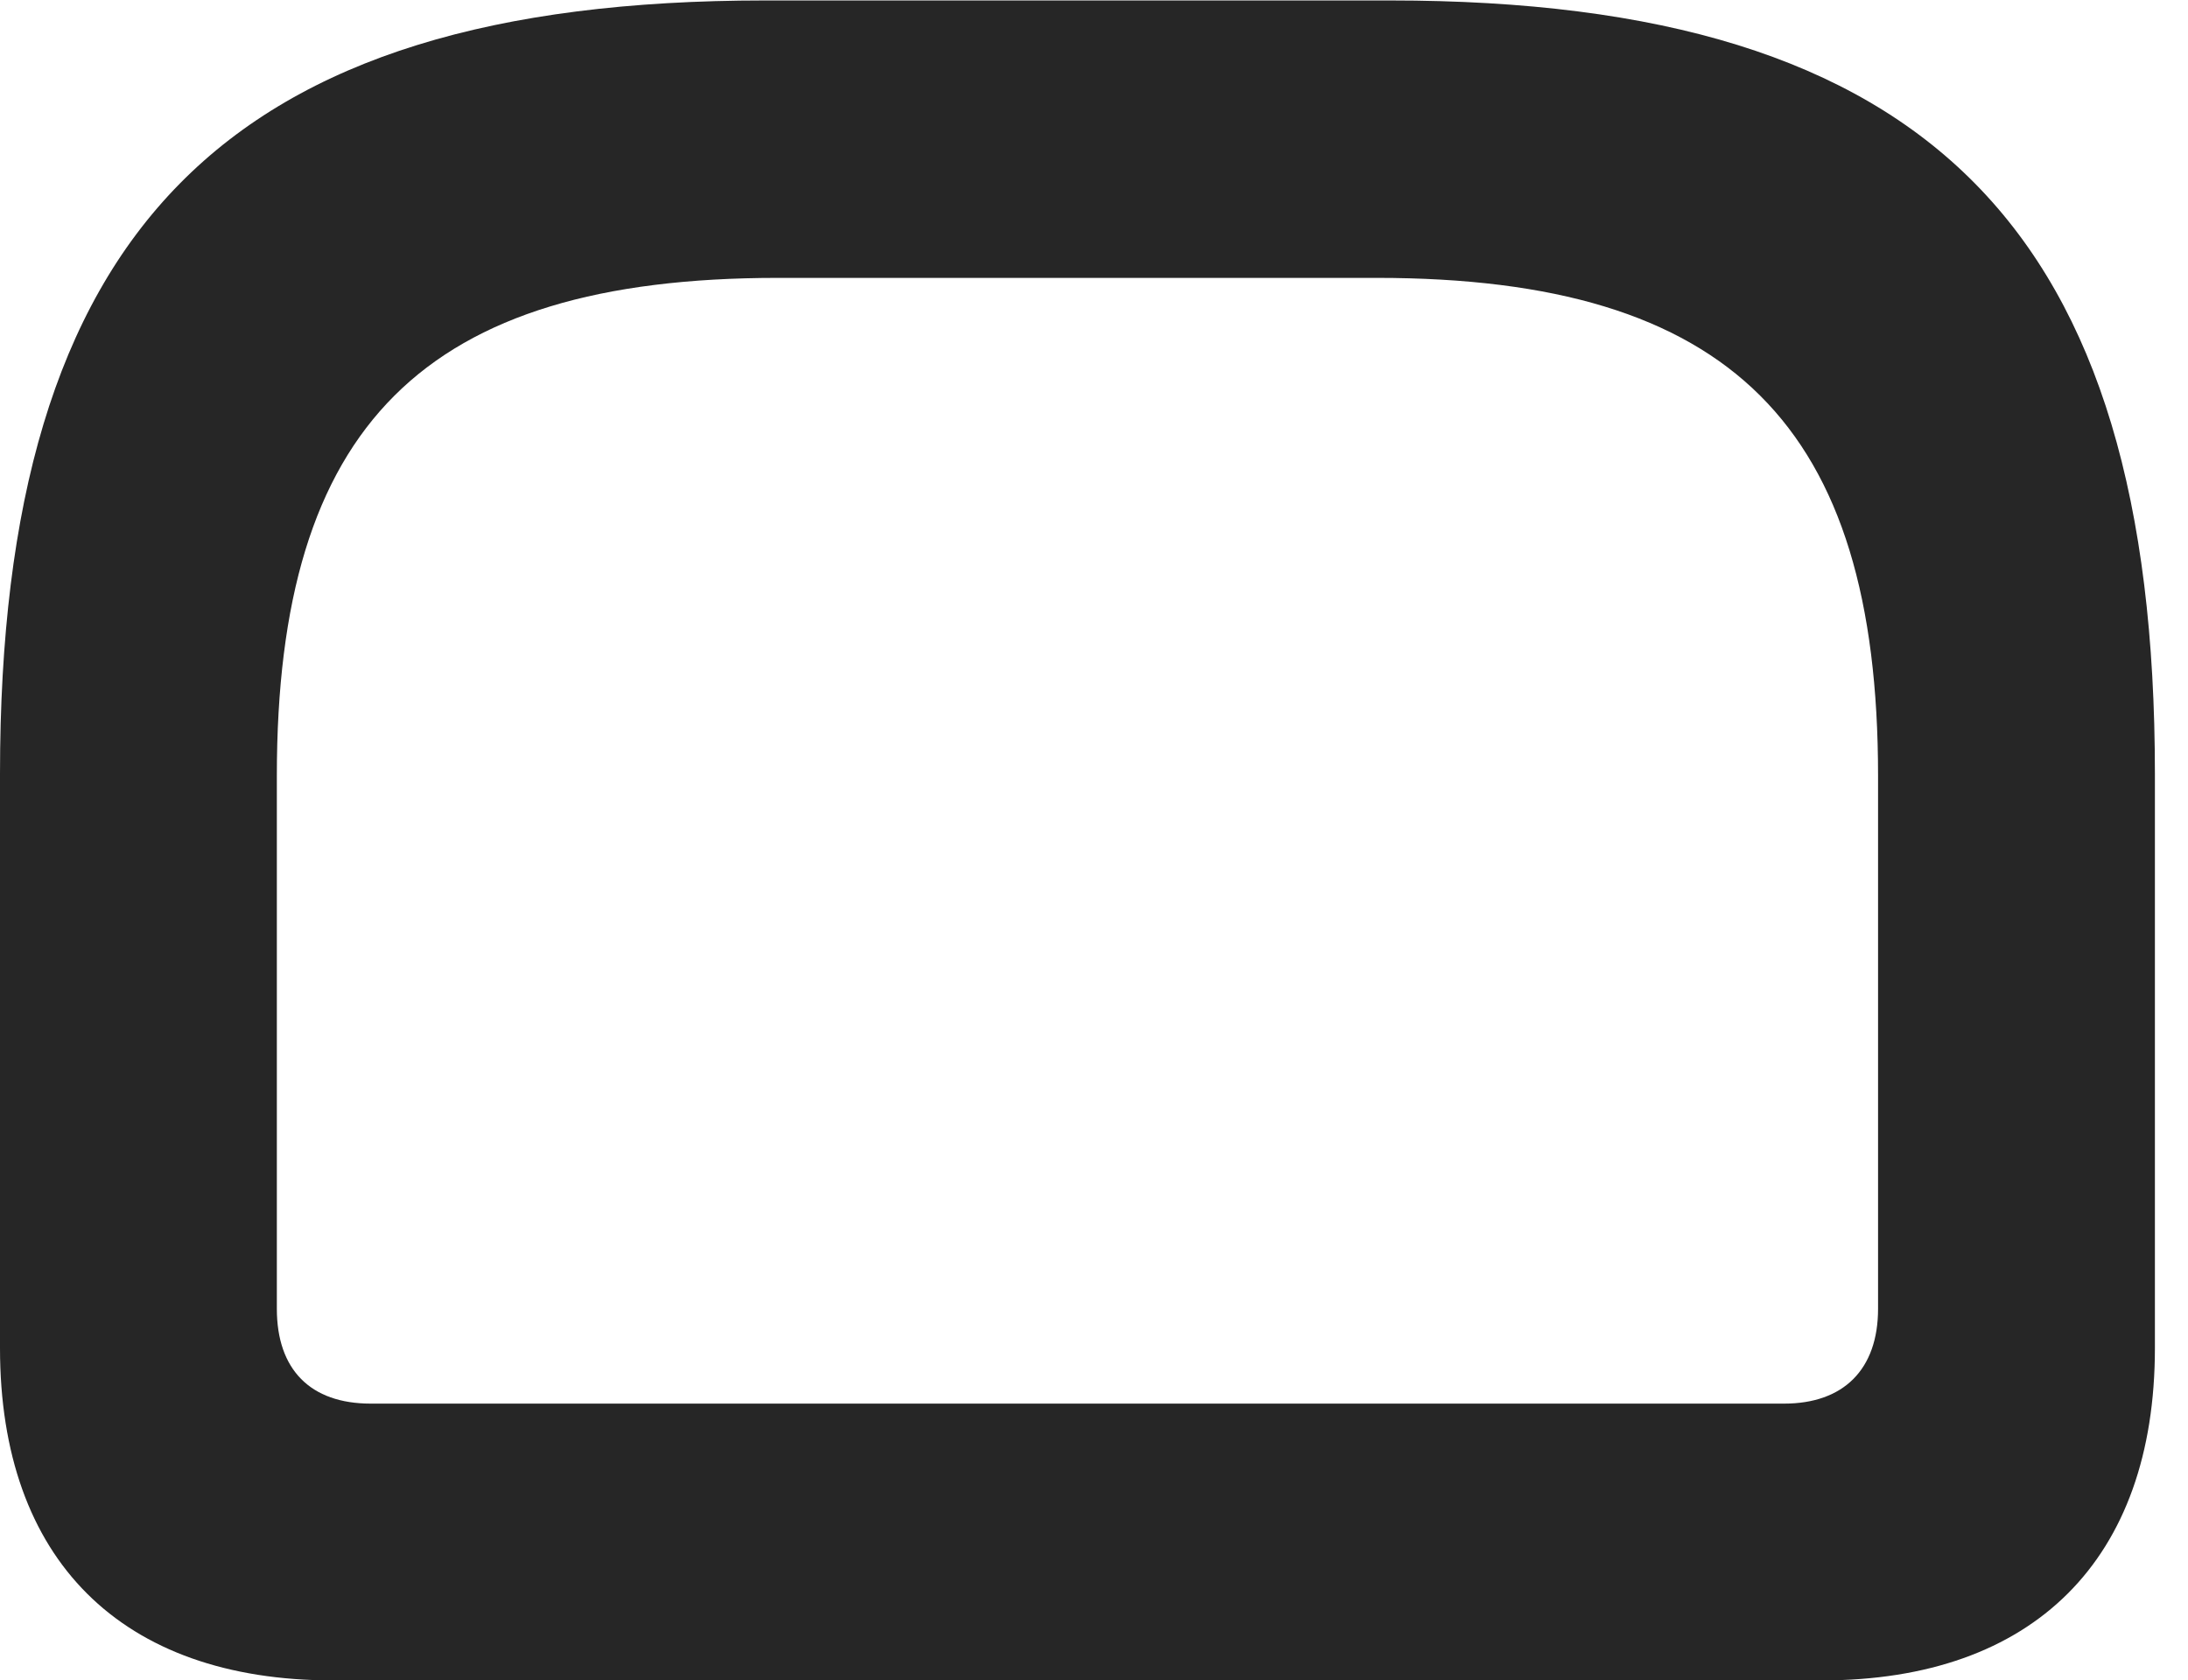 <?xml version="1.0" encoding="UTF-8"?>
<!--Generator: Apple Native CoreSVG 326-->
<!DOCTYPE svg PUBLIC "-//W3C//DTD SVG 1.1//EN" "http://www.w3.org/Graphics/SVG/1.1/DTD/svg11.dtd">
<svg version="1.1" xmlns="http://www.w3.org/2000/svg" xmlns:xlink="http://www.w3.org/1999/xlink"
       viewBox="0 0 23.868 18.335">
       <g>
              <rect height="18.335" opacity="0" width="23.868" x="0" y="0" />
              <path d="M8.343 0.005C2.447 0.005 0 2.523 0 8.444L0 14.709C0 17.018 1.322 18.335 3.632 18.335L19.874 18.335C22.185 18.335 23.507 17.015 23.507 14.709L23.507 8.444C23.507 2.523 21.059 0.005 15.164 0.005ZM8.484 3.032L15.02 3.032C18.878 3.032 20.487 4.646 20.487 8.464L20.487 14.28C20.487 14.944 20.109 15.315 19.462 15.315L4.044 15.315C3.386 15.315 3.02 14.944 3.02 14.28L3.02 8.464C3.02 4.646 4.621 3.032 8.484 3.032Z"
                     fill="currentColor" fill-opacity="0.85" />
       </g>
</svg>